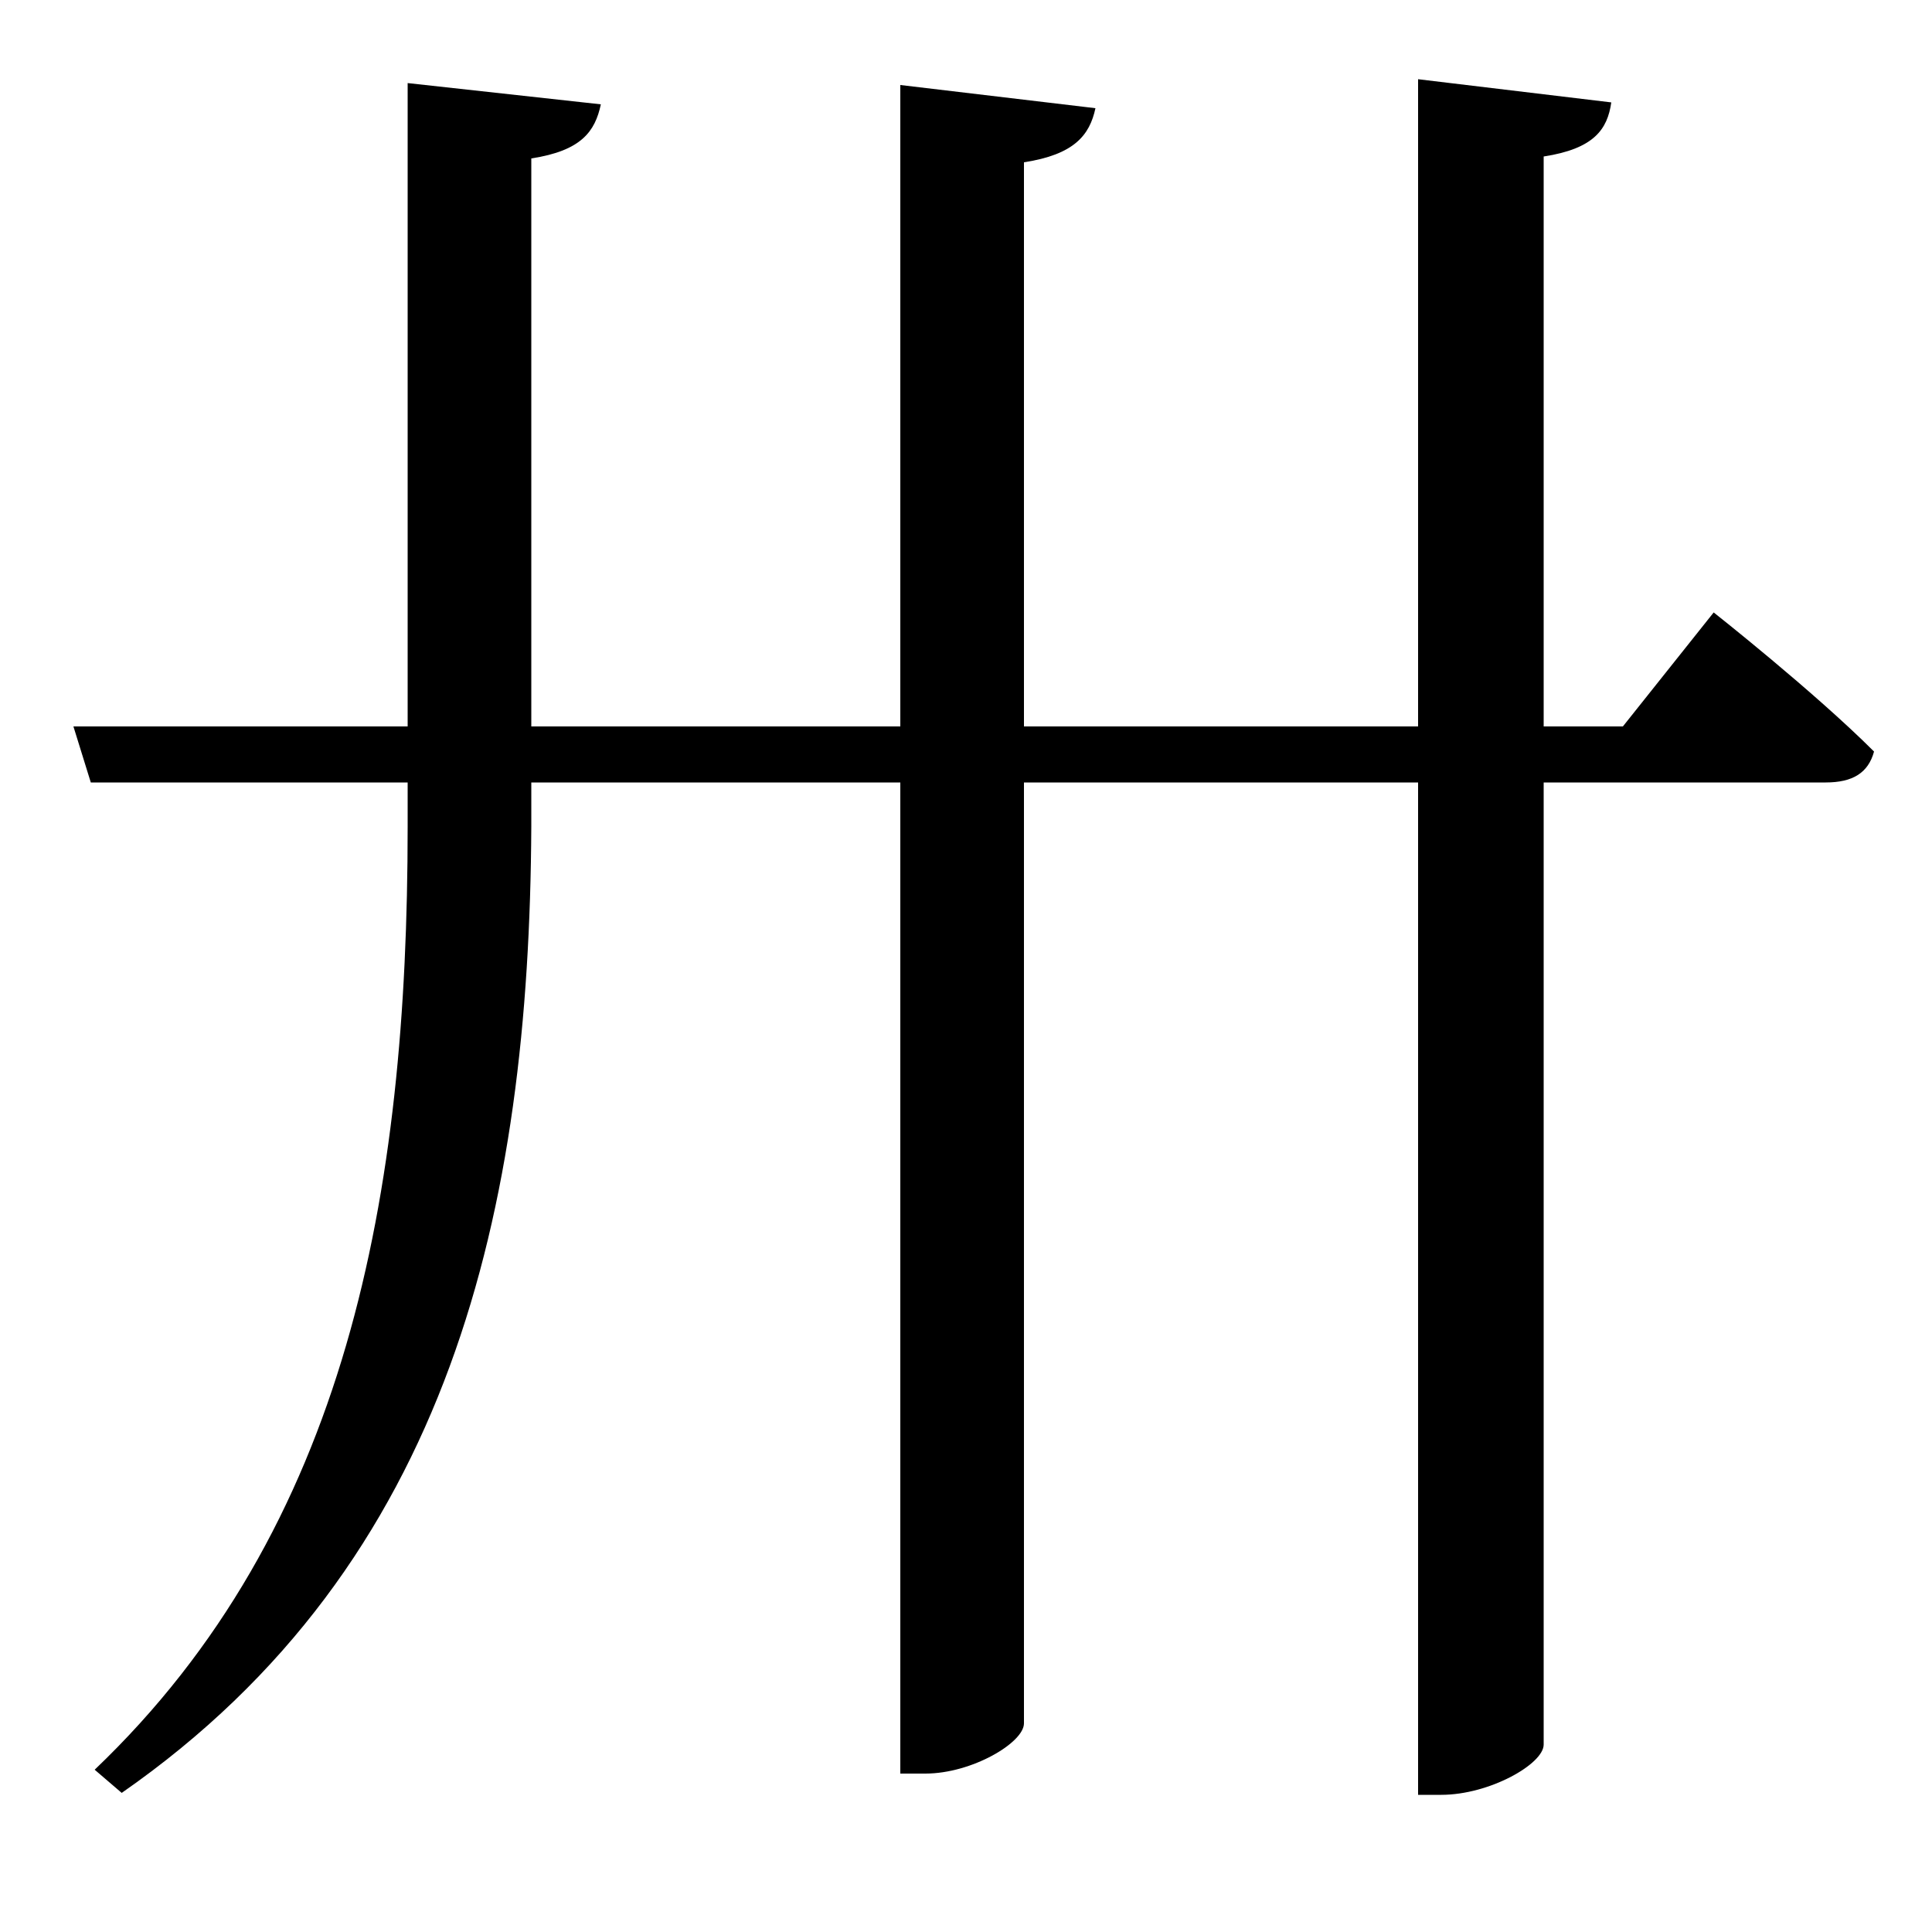 <svg xmlns="http://www.w3.org/2000/svg"
    viewBox="0 0 1000 1000">
  <!--
© 2017-2024 Adobe (http://www.adobe.com/).
Noto is a trademark of Google Inc.
This Font Software is licensed under the SIL Open Font License, Version 1.1. This Font Software is distributed on an "AS IS" BASIS, WITHOUT WARRANTIES OR CONDITIONS OF ANY KIND, either express or implied. See the SIL Open Font License for the specific language, permissions and limitations governing your use of this Font Software.
http://scripts.sil.org/OFL
  -->
<path d="M38 376L47 405 211 405 211 428C211 618 180 791 49 916L63 928C234 809 274 625 275 428L275 405 466 405 466 918 479 918C503 918 530 902 530 892L530 405 734 405 734 929 746 929C771 929 799 913 799 903L799 405 945 405C959 405 967 400 970 389 939 358 887 317 887 317L840 376 799 376 799 81C825 77 832 67 834 53L734 41 734 376 530 376 530 84C556 80 564 70 567 56L466 44 466 376 275 376 275 82C301 78 308 68 311 54L211 43 211 376Z"/>
</svg>